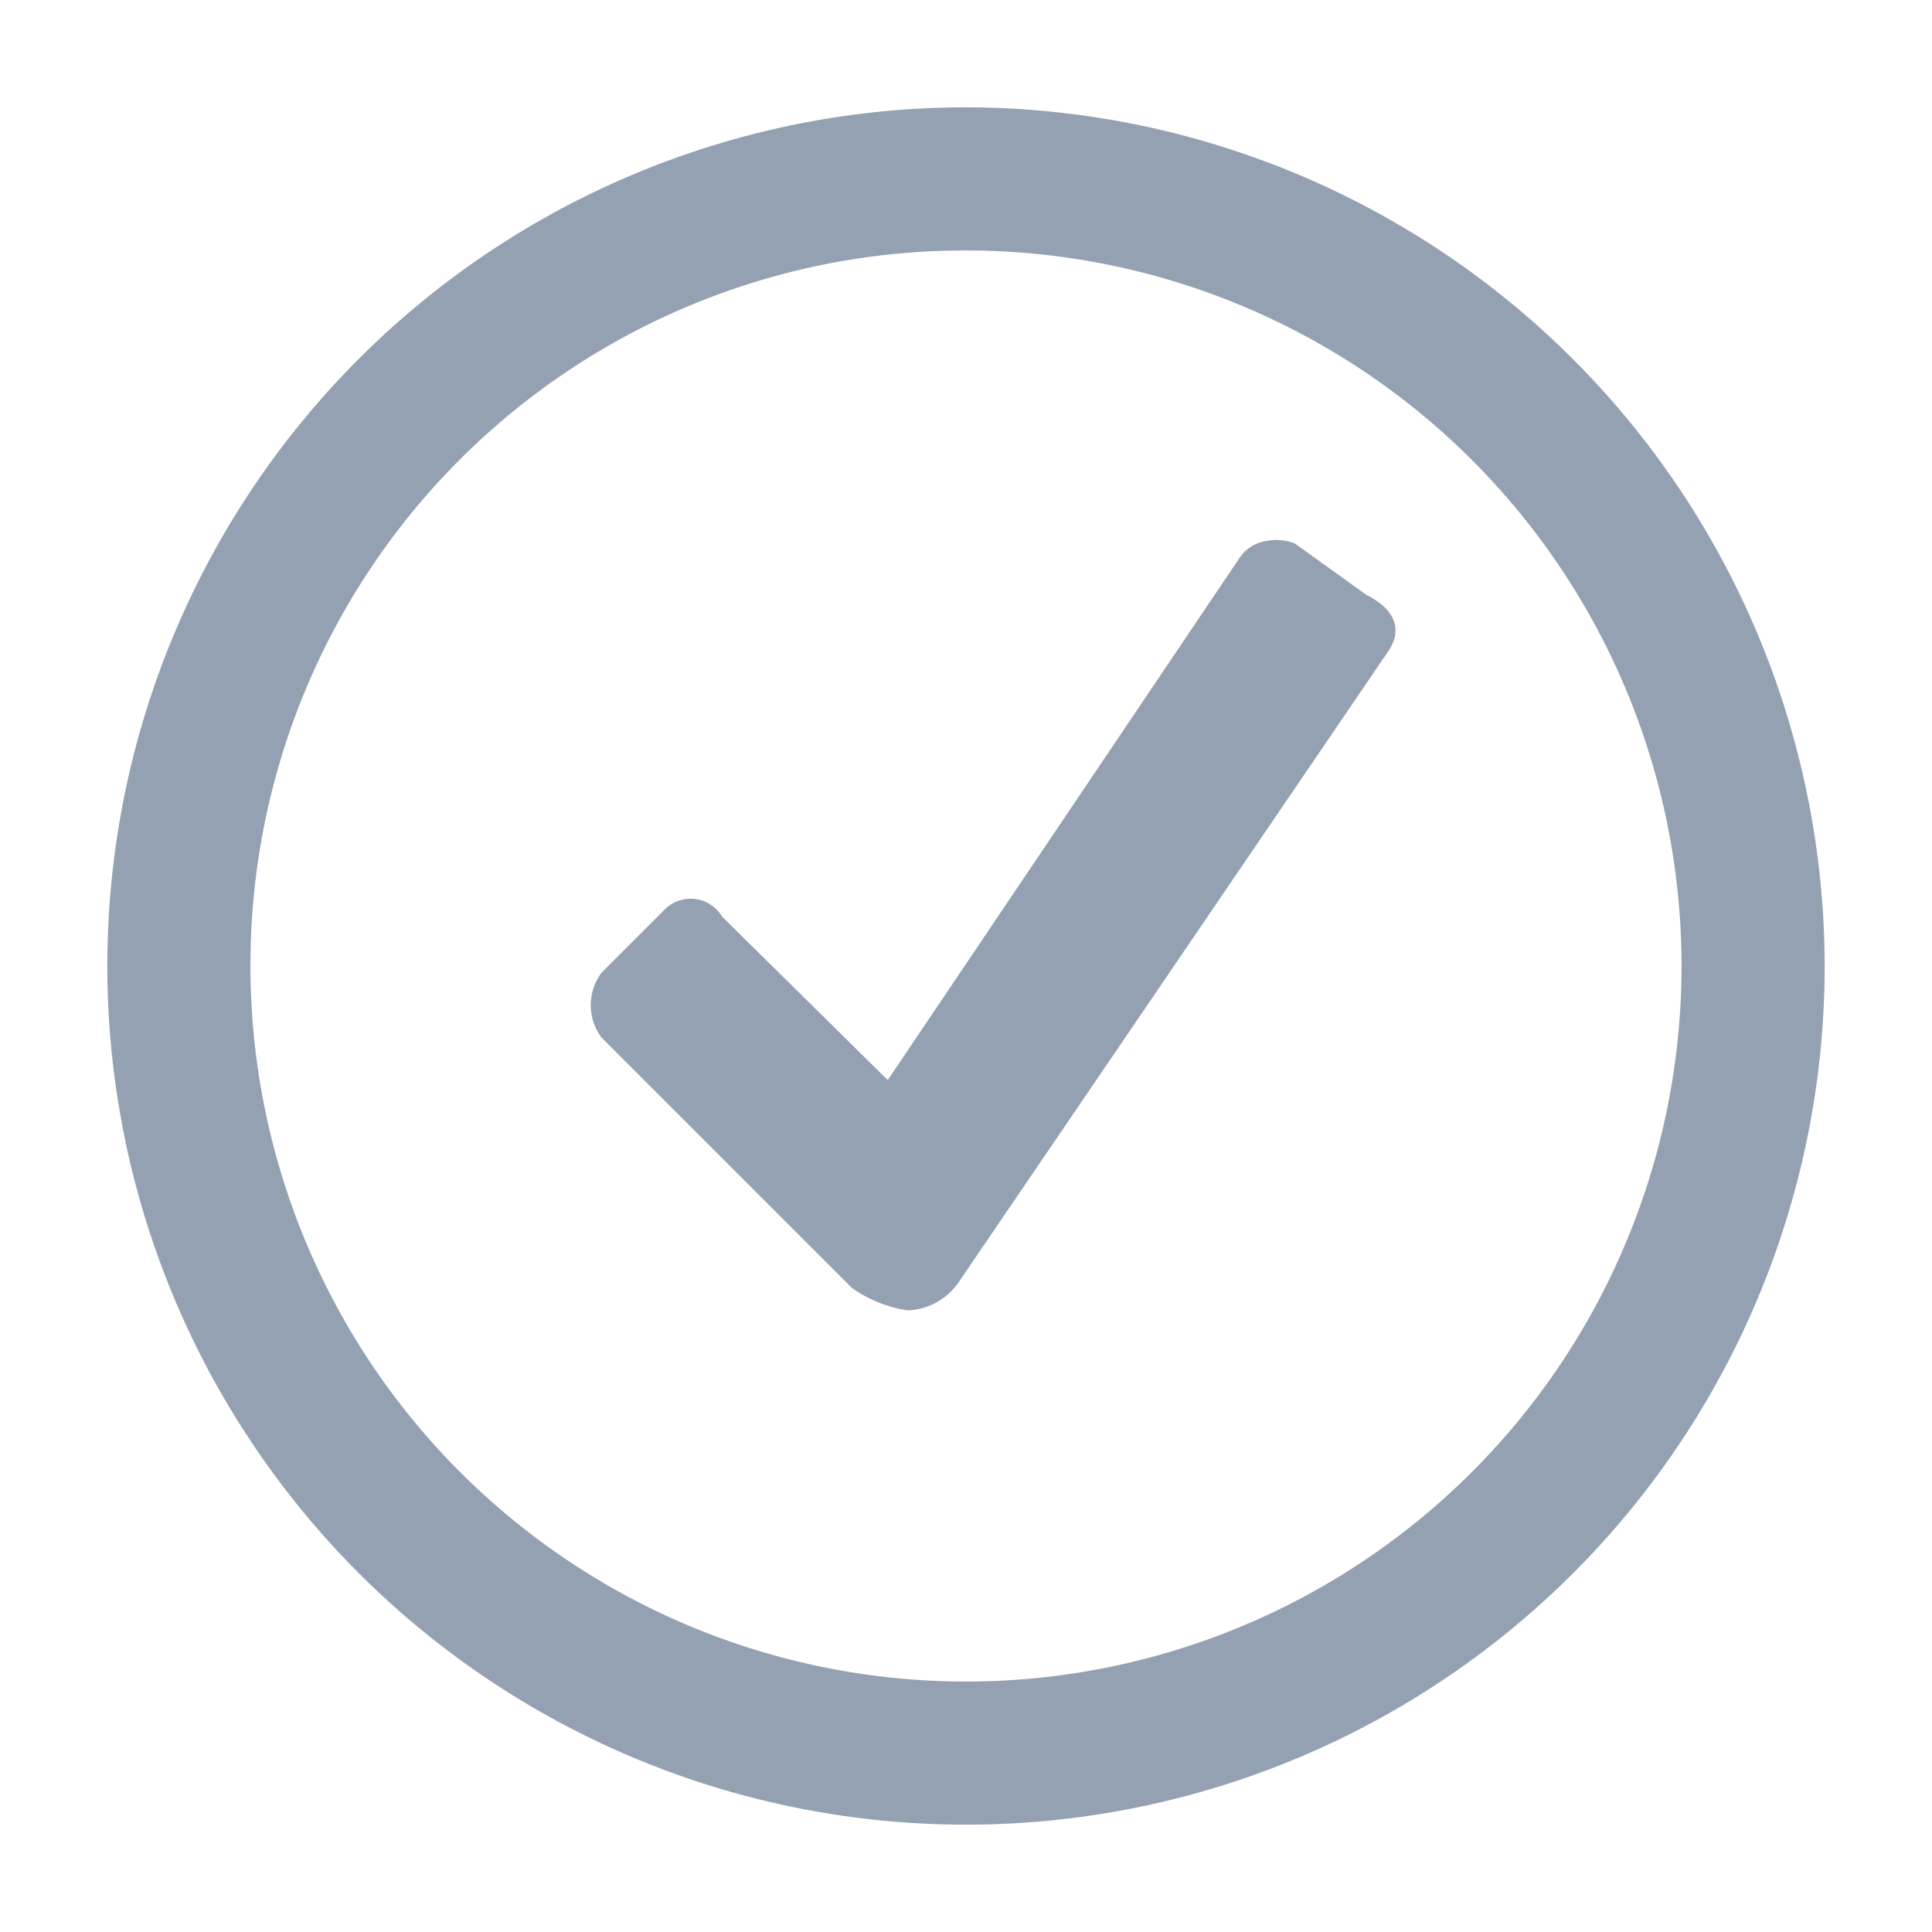 <svg id="Layer_1" data-name="Layer 1" xmlns="http://www.w3.org/2000/svg" viewBox="0 0 36 36"><defs><style>.cls-1{fill:#94a1b2;}</style></defs><title>done</title><g id="surface1"><path class="cls-1" d="M18,2A16,16,0,1,0,34,18,16.017,16.017,0,0,0,18,2Zm0,2.667A13.333,13.333,0,1,1,4.667,18,13.312,13.312,0,0,1,18,4.667Zm5.583,5.416a.729.729,0,0,0-.5.334l-6.541,9.708-3.084-3.042a.684.684,0,0,0-1.041-.166l-1.209,1.208a1.012,1.012,0,0,0,0,1.208L15.875,24a2.42,2.42,0,0,0,1.042.417,1.205,1.205,0,0,0,.958-.542l8-11.75c.266-.4.115-.776-.417-1.042l-1.333-.958A.965.965,0,0,0,23.583,10.083Z"/></g></svg>